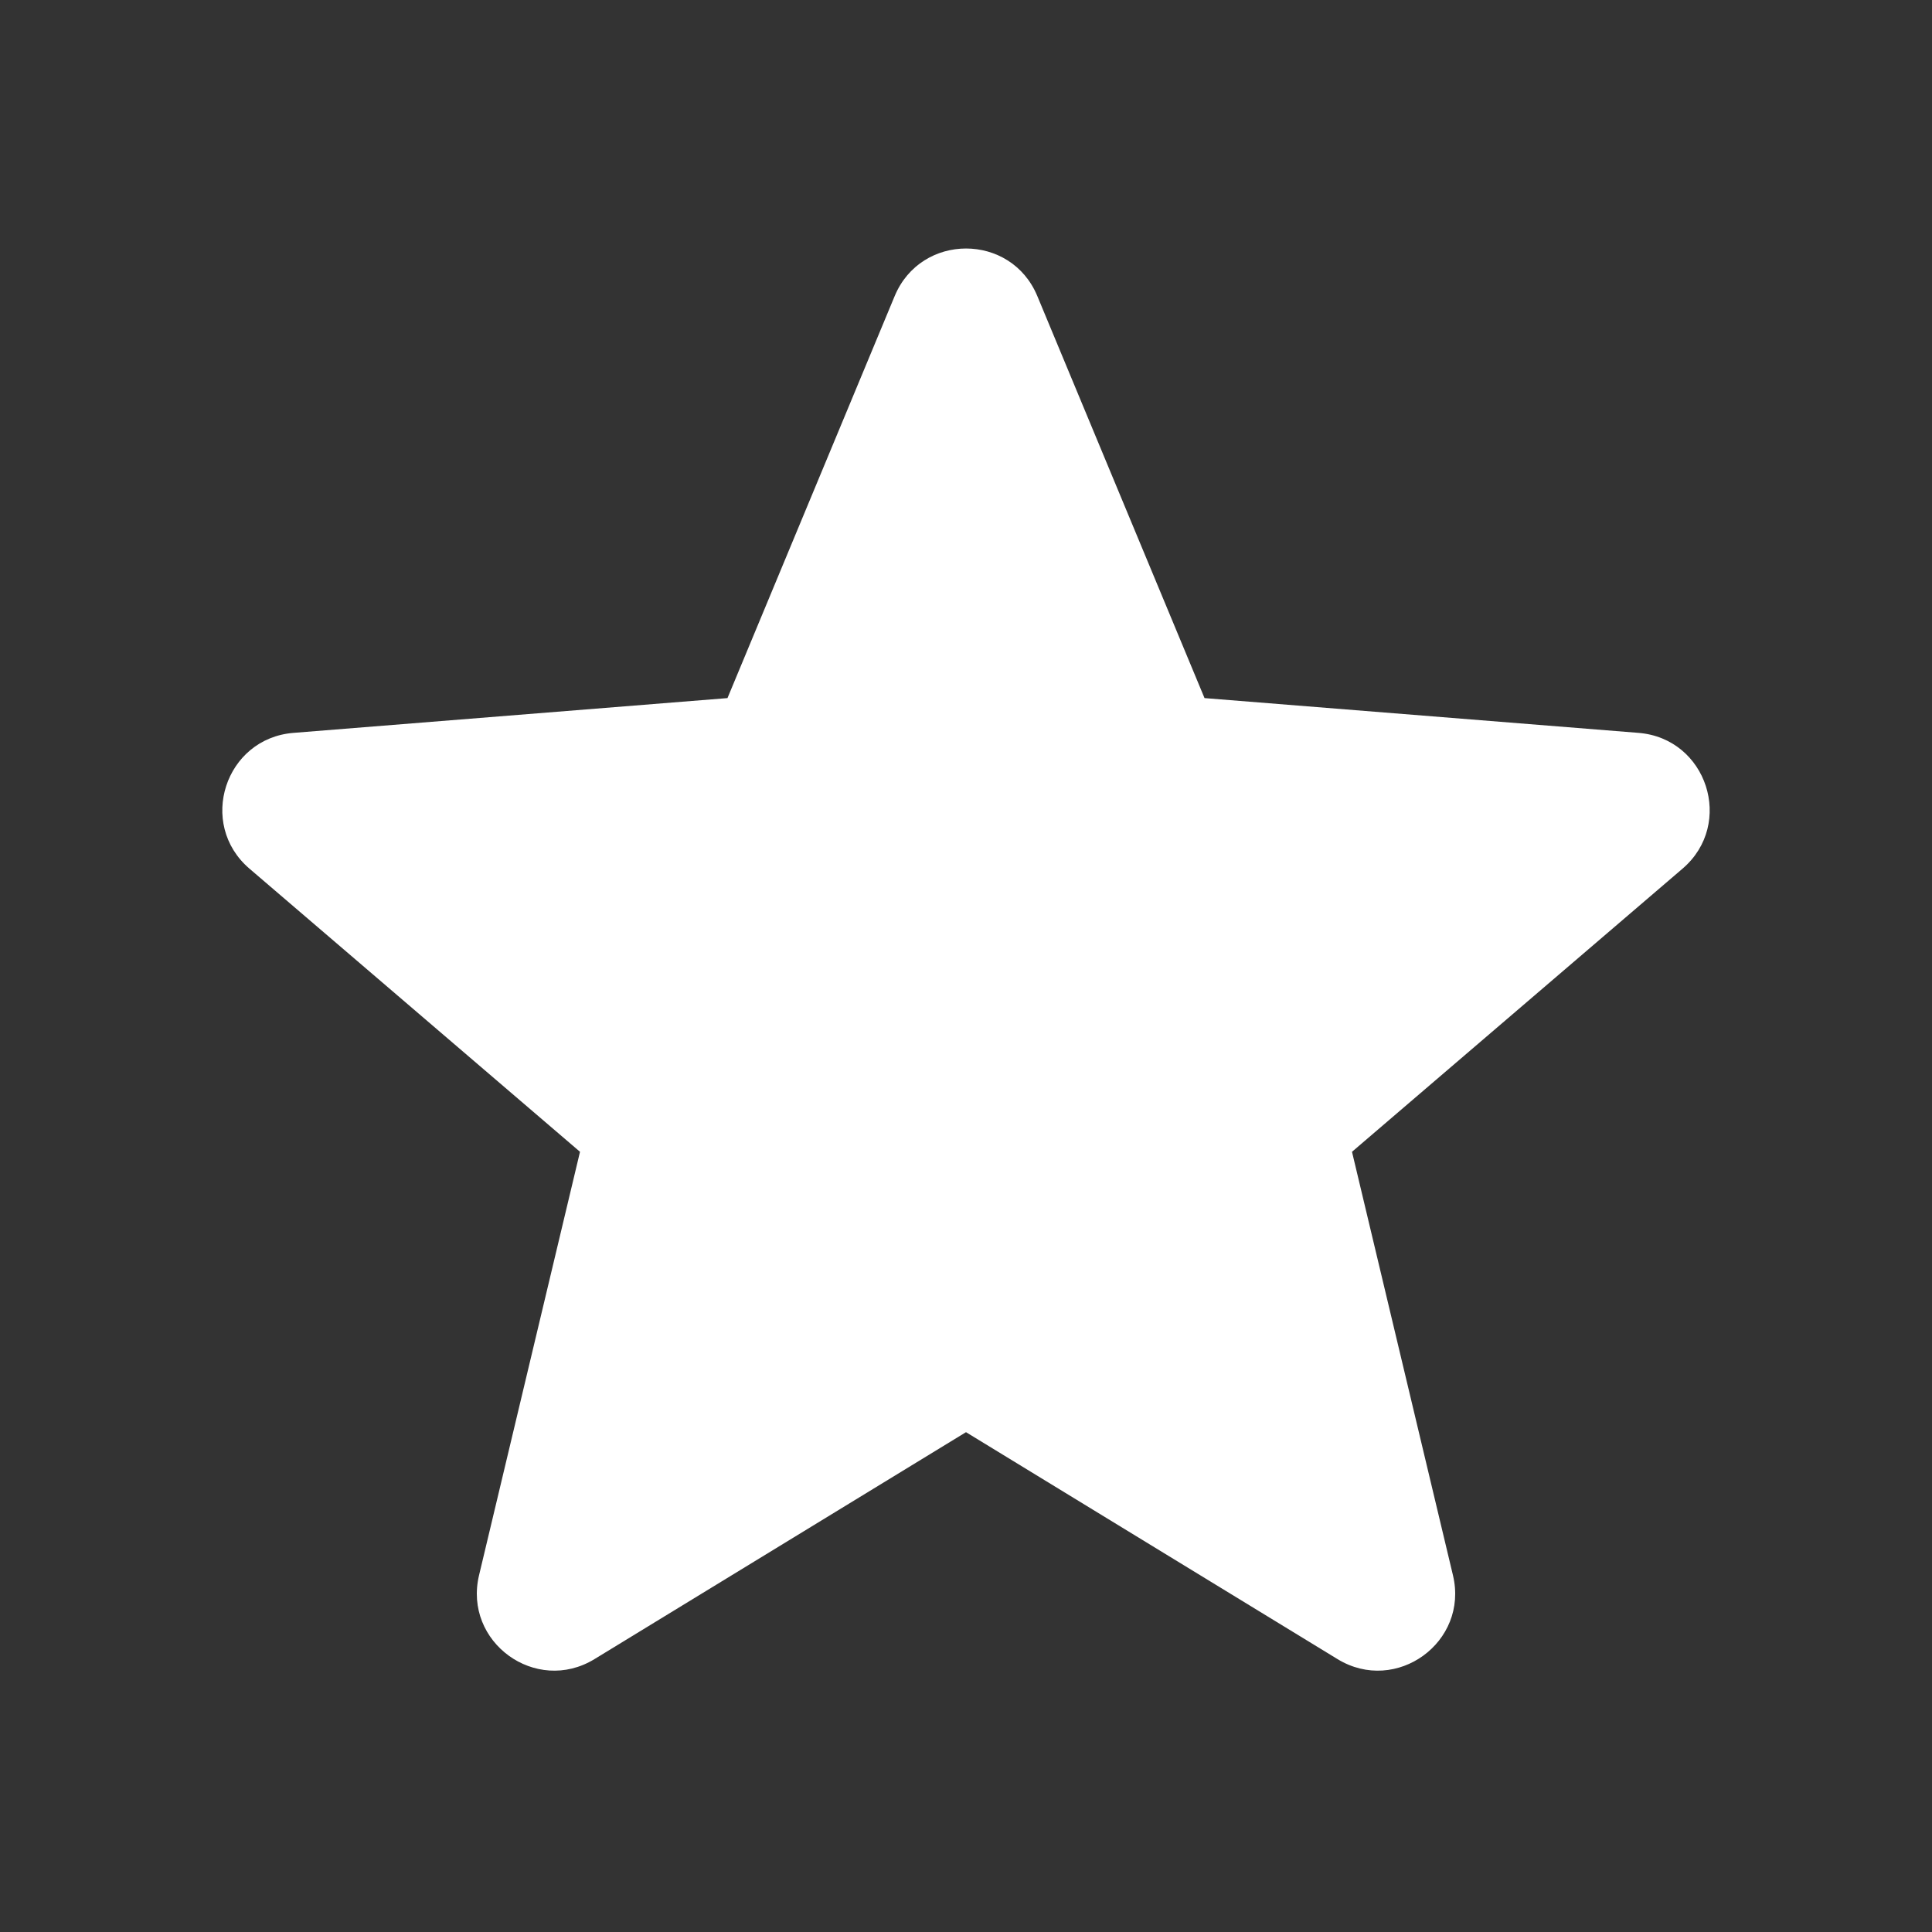 <svg width="24" height="24" viewBox="0 0 24 24" fill="none" xmlns="http://www.w3.org/2000/svg">
<rect x="0" y="0" width="24" height="24" fill="#333333" stroke="none"/>
<path d="M12.886 3.678C12.559 2.89 11.442 2.89 11.114 3.678L9.037 8.672L3.646 9.104C2.795 9.172 2.45 10.234 3.098 10.79L7.205 14.308L5.951 19.568C5.753 20.399 6.656 21.055 7.385 20.61L12 17.791L16.615 20.61C17.344 21.055 18.248 20.399 18.049 19.568L16.795 14.308L20.902 10.79C21.55 10.234 21.205 9.172 20.354 9.104L14.963 8.672L12.886 3.678Z" fill="white"/>
</svg>
